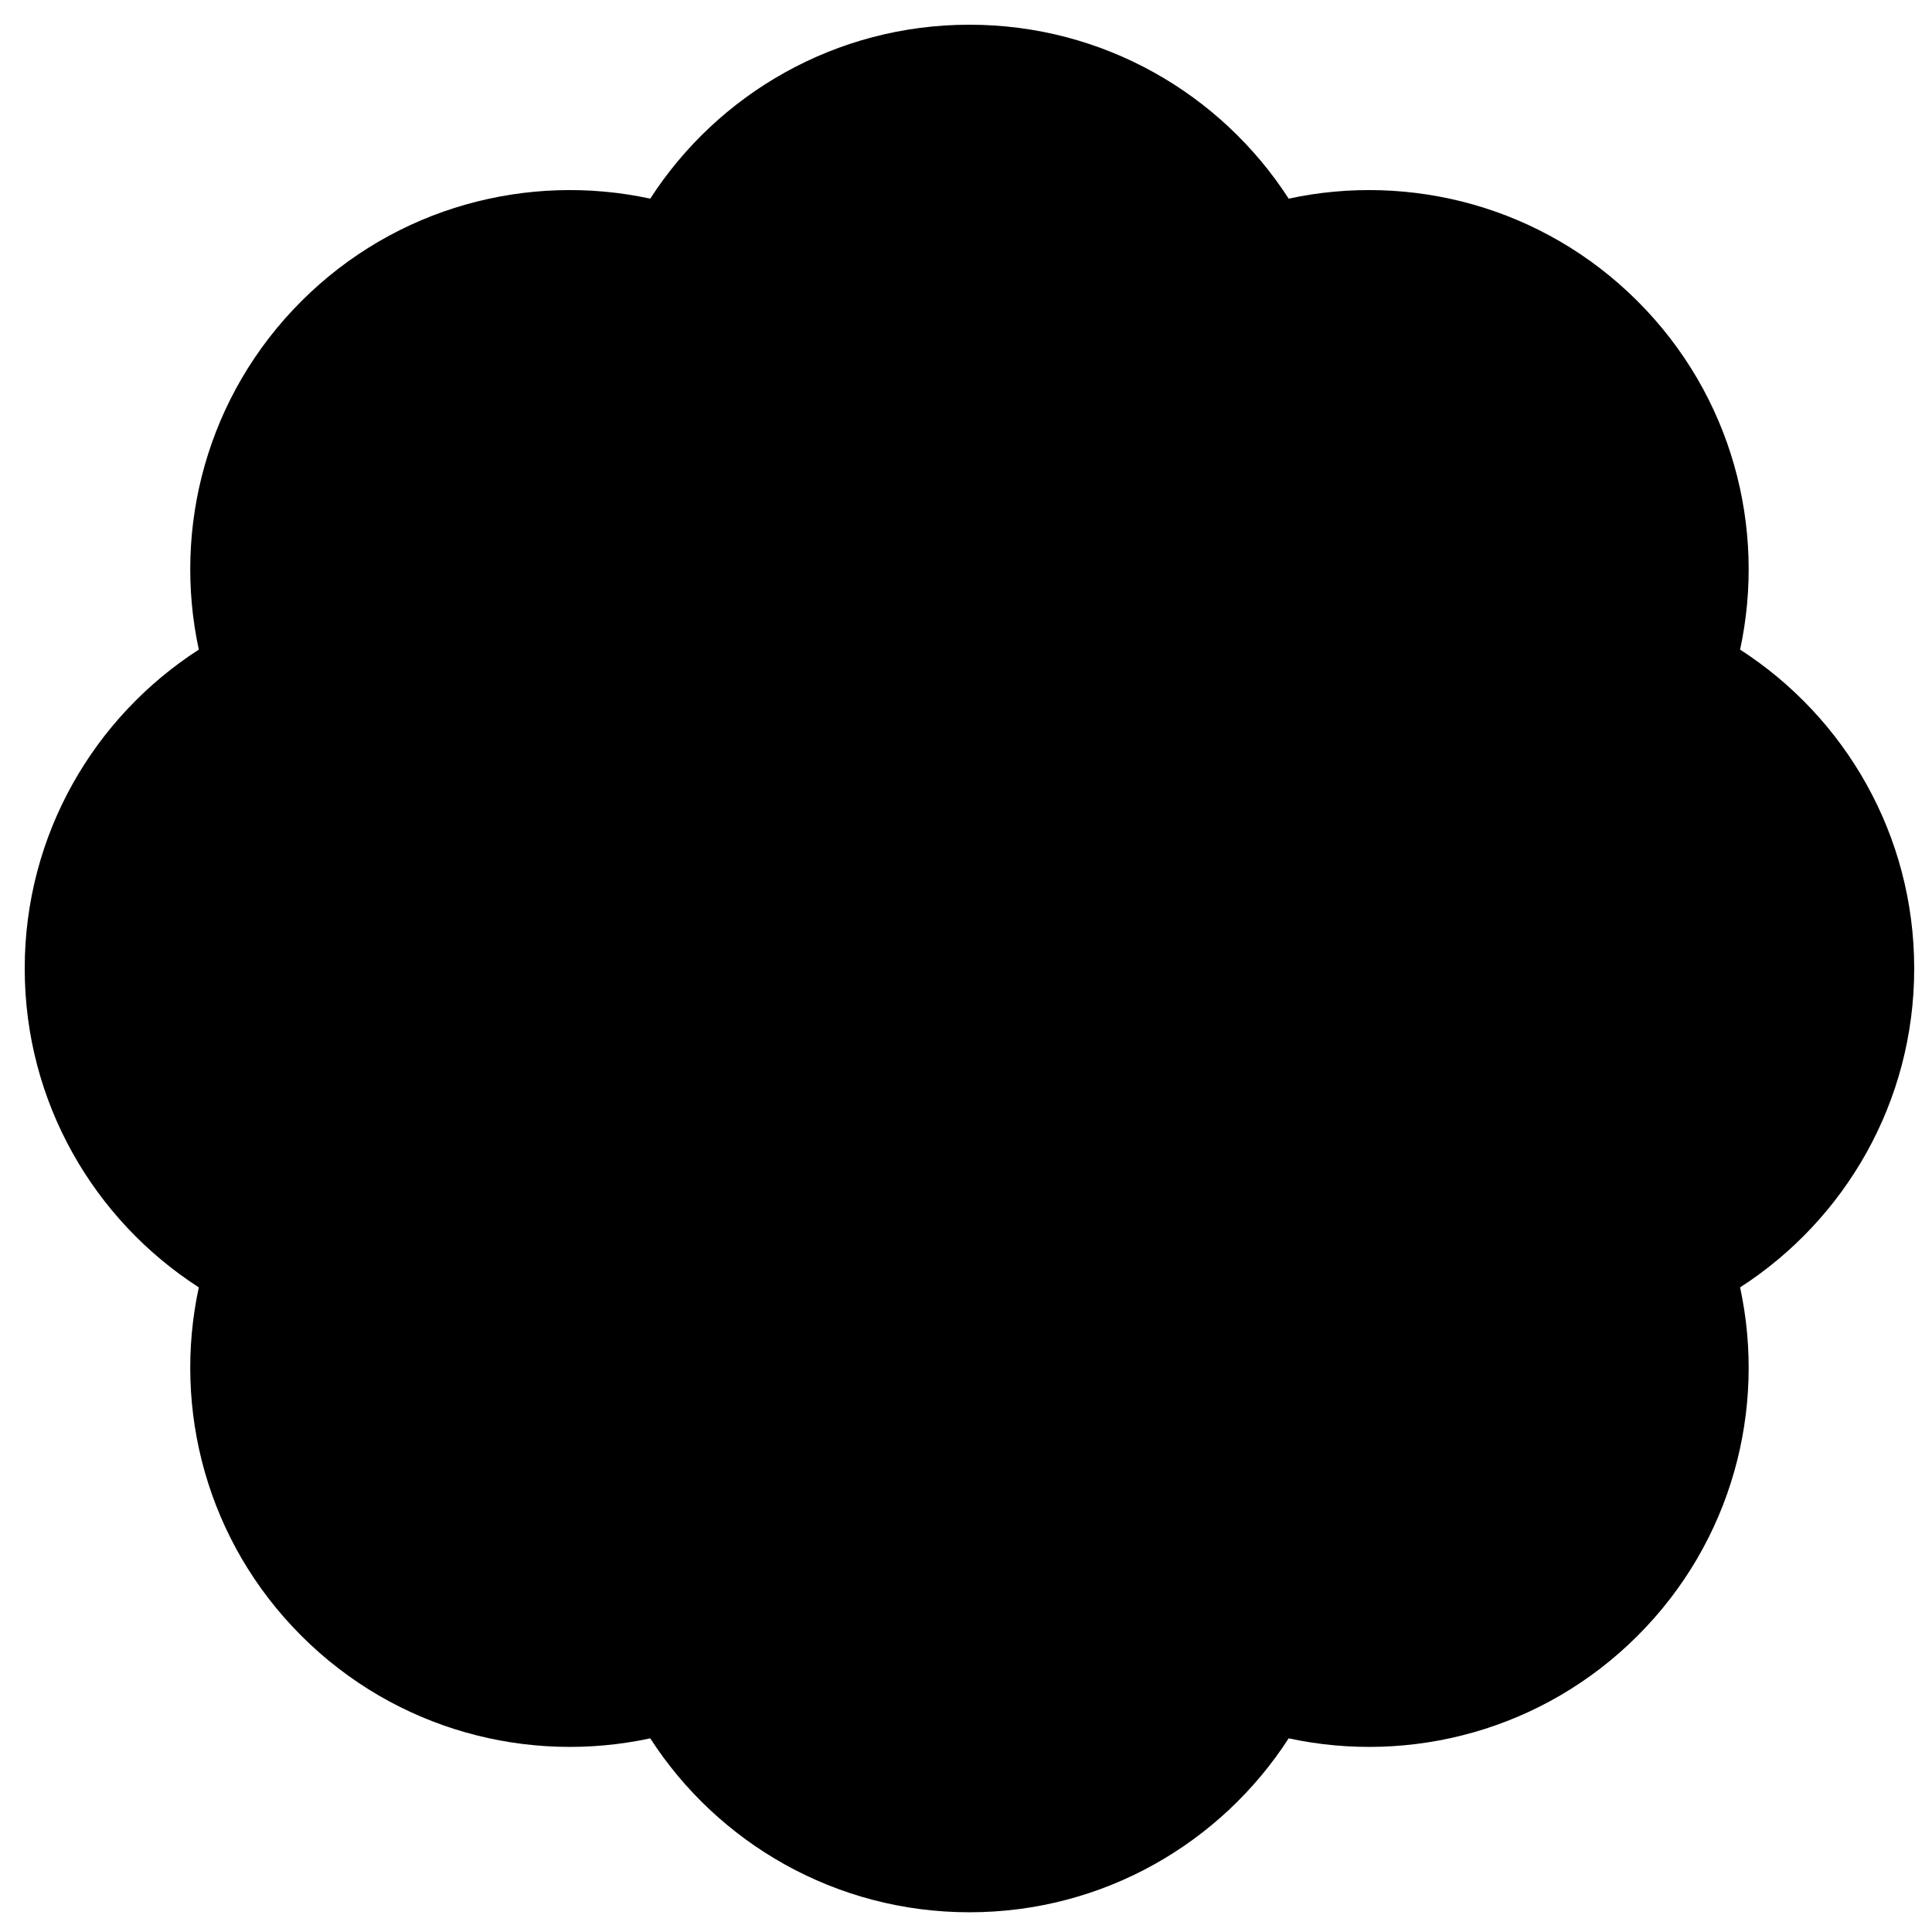 <?xml version="1.0" encoding="UTF-8" standalone="no"?>
<svg
   width="200"
   height="200"
   viewBox="0 0 200 200"
   fill="none"
   version="1.1"
   id="svg2"
   sodipodi:docname="shape-53.svg"
   inkscape:version="1.4 (e7c3feb100, 2024-10-09)"
   xmlns:inkscape="http://www.inkscape.org/namespaces/inkscape"
   xmlns:sodipodi="http://sodipodi.sourceforge.net/DTD/sodipodi-0.dtd"
   xmlns="http://www.w3.org/2000/svg"
   xmlns:svg="http://www.w3.org/2000/svg">
  <sodipodi:namedview
     id="namedview2"
     pagecolor="#ffffff"
     bordercolor="#000000"
     borderopacity="0.25"
     inkscape:showpageshadow="2"
     inkscape:pageopacity="0.0"
     inkscape:pagecheckerboard="0"
     inkscape:deskcolor="#d1d1d1"
     inkscape:zoom="3.91"
     inkscape:cx="100.12788"
     inkscape:cy="100"
     inkscape:window-width="1920"
     inkscape:window-height="1007"
     inkscape:window-x="0"
     inkscape:window-y="36"
     inkscape:window-maximized="1"
     inkscape:current-layer="g1" />
  <g
     clip-path="url(#clip0_116_2)"
     id="g1"
     transform="matrix(0.978,0,0,0.977,2.558,2.558)"
     style="fill:#000000">
    <path
       fill-rule="evenodd"
       clip-rule="evenodd"
       d="M 29.289,29.289 C 19.266,39.313 15.646,53.315 18.429,66.212 7.341,73.364 0,85.825 0,100 c -1.74156e-6,14.175 7.341,26.636 18.429,33.788 -2.784,12.897 0.836,26.899 10.86,36.923 10.024,10.023 24.026,13.643 36.923,10.86 C 73.364,192.659 85.825,200 100,200 c 14.175,0 26.636,-7.341 33.788,-18.429 12.897,2.783 26.899,-0.837 36.923,-10.86 10.023,-10.024 13.643,-24.026 10.86,-36.923 C 192.659,126.636 200,114.175 200,100 200,85.825 192.659,73.364 181.571,66.212 184.354,53.315 180.734,39.313 170.711,29.289 160.687,19.266 146.685,15.646 133.788,18.429 126.636,7.341 114.175,0 100,0 85.825,0 73.364,7.341 66.212,18.429 53.315,15.646 39.313,19.266 29.289,29.289 Z"
       fill="currentColor"
       id="path1"
       style="fill:#000000" />
  </g>
  <defs
     id="defs2">
    <linearGradient
       id="paint0_linear_116_2"
       x1="177"
       y1="-9.23648e-06"
       x2="39.5"
       y2="152.5"
       gradientUnits="userSpaceOnUse">
      <stop
         stop-color="#B0B9FF"
         id="stop1" />
      <stop
         offset="1"
         stop-color="#E7E9FF"
         id="stop2" />
    </linearGradient>
    <clipPath
       id="clip0_116_2">
      <rect
         width="200"
         height="200"
         fill="white"
         id="rect2" />
    </clipPath>
  </defs>
</svg>
